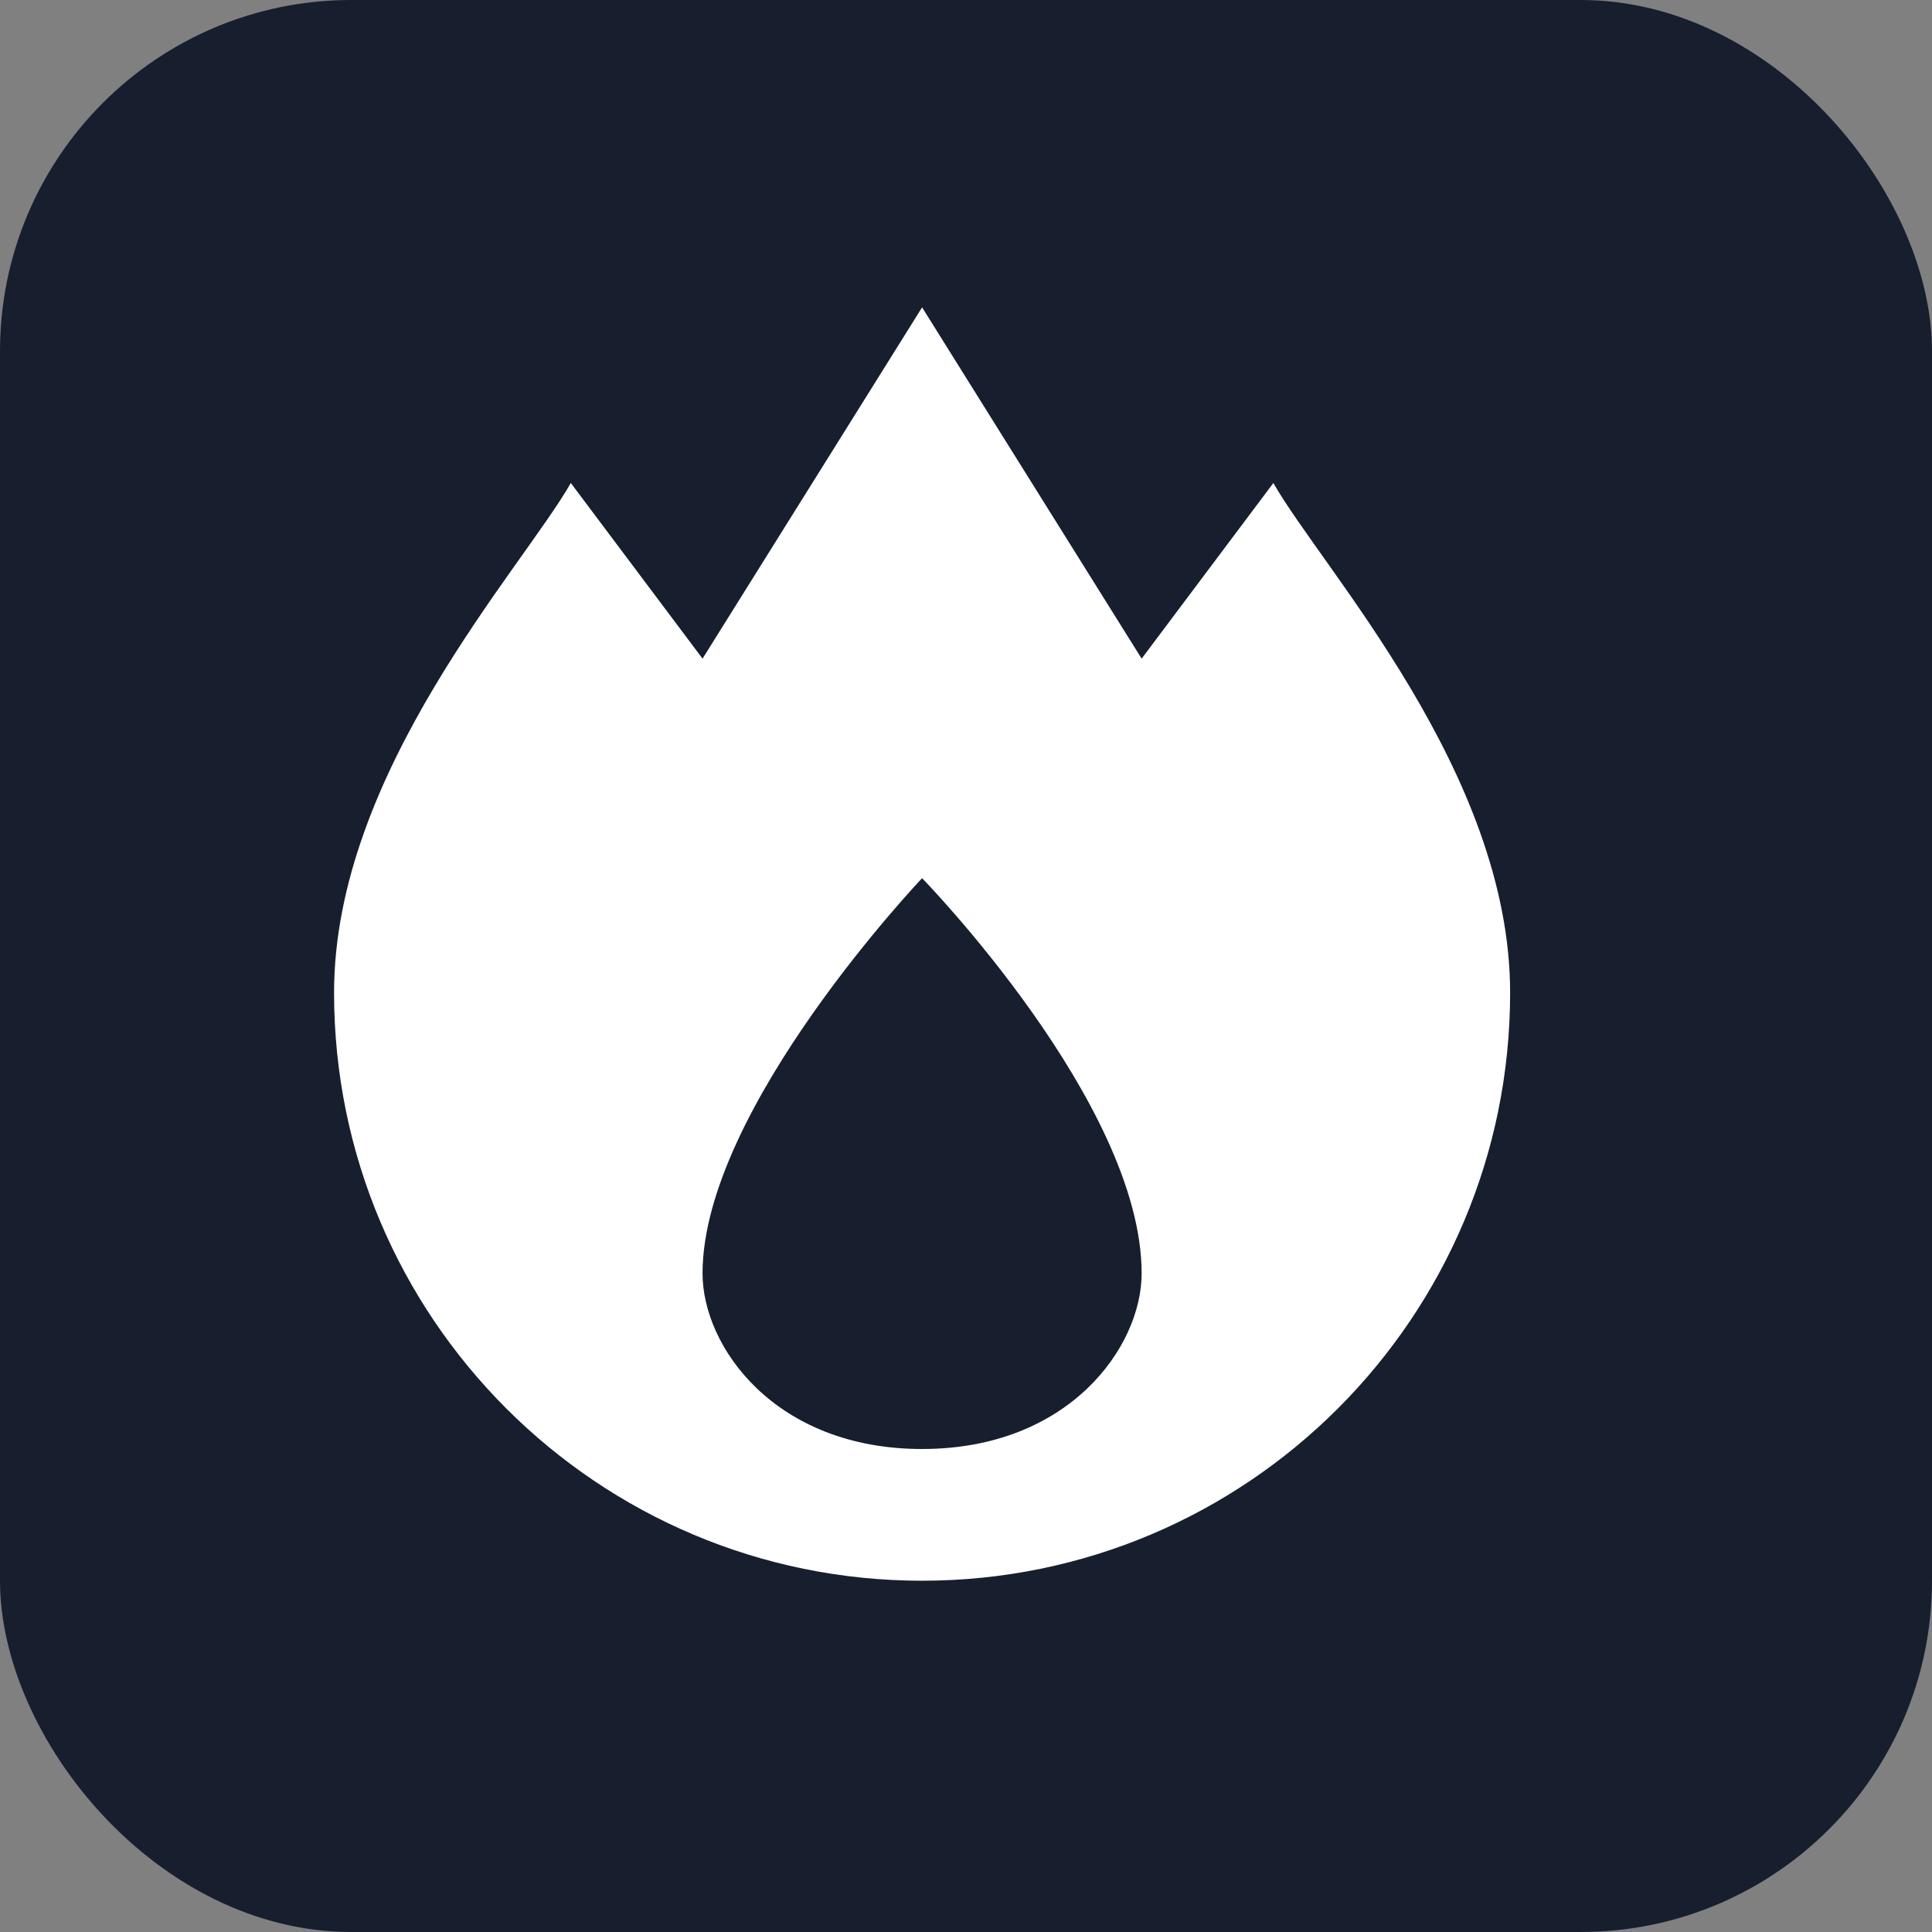 <svg xmlns="http://www.w3.org/2000/svg" viewBox="0 0 22 22" height="22" width="22"><rect x="0" y="0" width="22" height="22" fill="#808080" stroke="none"/><title>fire-station-15.svg</title><rect fill="none" x="0" y="0" width="22" height="22"></rect><rect x="0" y="0" width="22" height="22" rx="4" ry="4" fill="#171e2e"></rect><path fill="#ffffff" transform="translate(3 3)" d="M7.5,0.5L5,4.5l-1.5-2
	C2.945,3.475,0.804,5.792,0.804,8.304C0.804,12.002,3.802,15,7.5,15s6.696-2.998,6.696-6.696
	c0-2.511-2.142-4.828-2.696-5.804l-1.5,2L7.5,0.5z M7.5,7c0,0,2.5,2.562,2.5,4.5c0,0.837-0.826,2-2.5,2S5,12.337,5,11.5
	C5,9.628,7.5,7,7.5,7z"></path></svg>